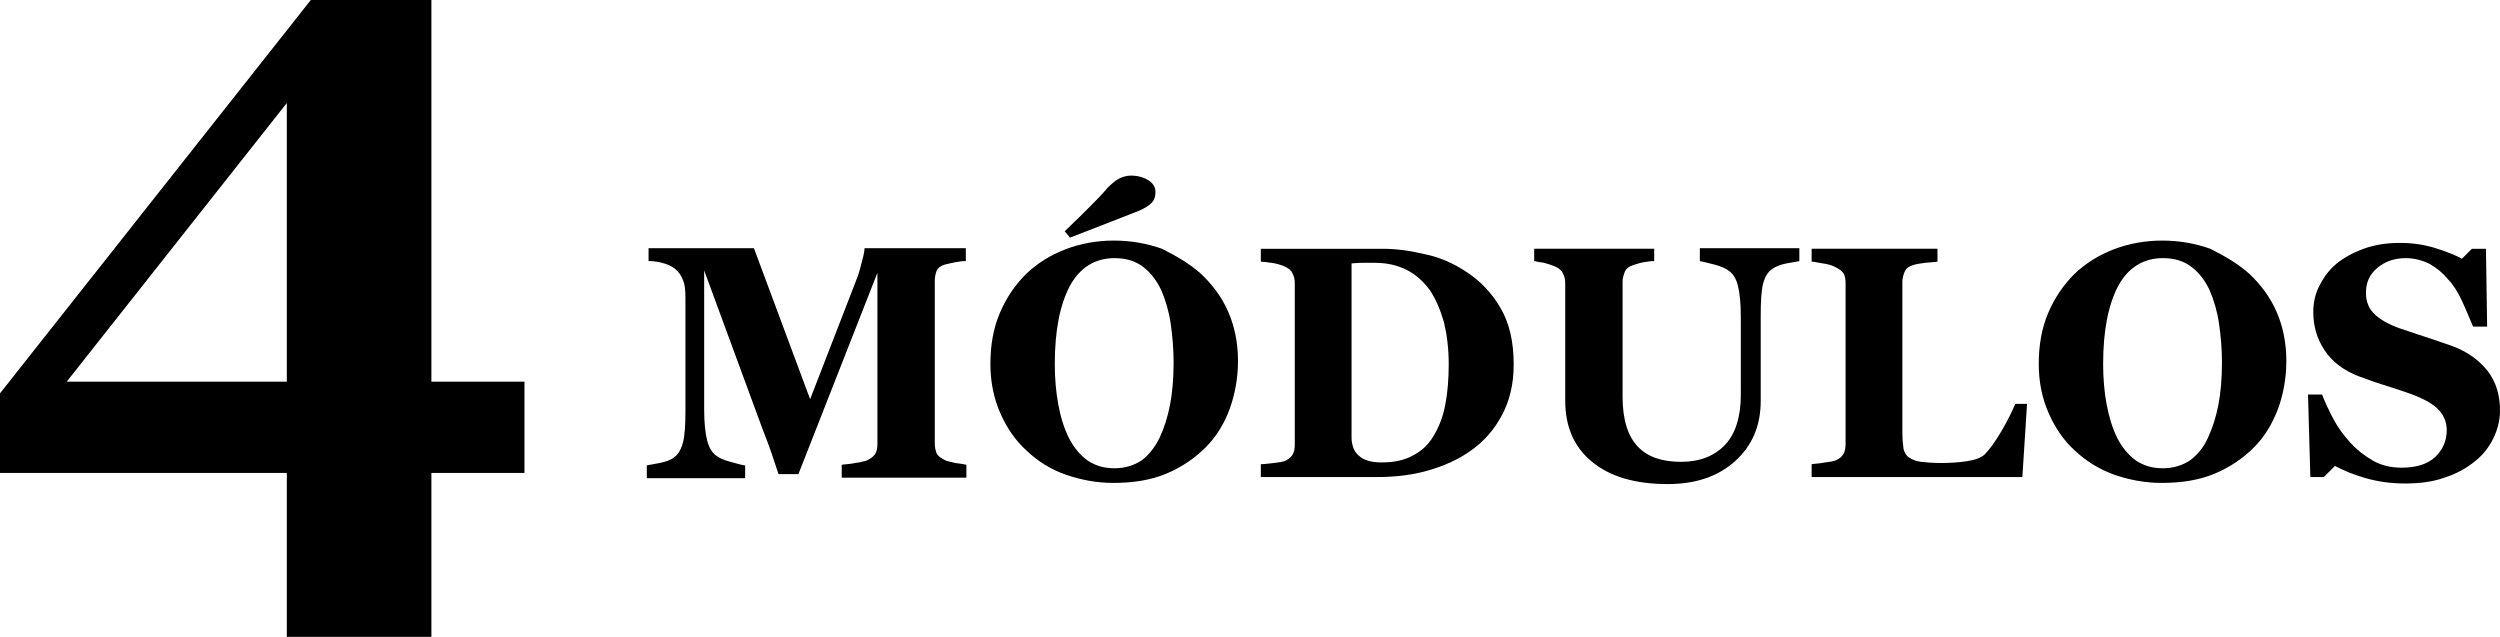 <?xml version="1.0" encoding="utf-8"?>
<!-- Generator: Adobe Illustrator 25.4.3, SVG Export Plug-In . SVG Version: 6.00 Build 0)  -->
<svg version="1.1" id="Capa_1" xmlns="http://www.w3.org/2000/svg" xmlns:xlink="http://www.w3.org/1999/xlink" x="0px" y="0px"
	 viewBox="0 0 427.1 108.9" style="enable-background:new 0 0 427.1 108.9;" xml:space="preserve">
<g>
	<g>
		<g>
			<path d="M165,81.6h-21.2v-2.2c0.6-0.1,1.4-0.1,2.3-0.3c0.9-0.1,1.5-0.3,1.9-0.4c0.7-0.3,1.2-0.7,1.5-1.1c0.3-0.5,0.4-1.1,0.4-1.8
				V46.6l-13.5,34.4H133c-0.2-0.6-0.6-1.8-1.2-3.6s-1.2-3.2-1.6-4.3l-9.9-26.9v23.8c0,2.3,0.2,4,0.5,5.2c0.3,1.2,0.8,2.1,1.5,2.6
				c0.5,0.4,1.3,0.8,2.5,1.1c1.2,0.3,2,0.6,2.5,0.6v2.2h-16.8v-2.2c0.5-0.1,1.2-0.2,2.2-0.4s1.9-0.5,2.5-1c0.7-0.5,1.2-1.4,1.5-2.6
				c0.3-1.2,0.4-3,0.4-5.2V50.8c0-1.2-0.1-2.2-0.4-2.9c-0.3-0.8-0.7-1.4-1.3-1.9c-0.7-0.6-1.5-0.9-2.3-1.1c-0.8-0.2-1.6-0.3-2.3-0.3
				v-2.2h18l9.6,25.8l8.1-20.9c0.3-0.8,0.5-1.7,0.8-2.8c0.3-1.1,0.4-1.8,0.4-2.1H165v2.2c-0.6,0-1.2,0.1-1.8,0.2
				c-0.6,0.1-1.3,0.3-1.8,0.4c-0.7,0.2-1.2,0.6-1.4,1.1c-0.2,0.5-0.3,1.1-0.3,1.7v27.7c0,0.7,0.1,1.2,0.3,1.7
				c0.2,0.5,0.7,0.8,1.4,1.2c0.4,0.2,1,0.3,1.8,0.5c0.8,0.1,1.5,0.2,1.9,0.3V81.6z"/>
			<path d="M205.2,46.8c1.9,1.8,3.5,3.9,4.6,6.4c1.1,2.5,1.7,5.3,1.7,8.5c0,2.8-0.5,5.6-1.4,8.1s-2.3,4.8-4.1,6.6
				c-1.9,1.9-4.1,3.4-6.7,4.5c-2.6,1.1-5.6,1.6-9.1,1.6c-2.8,0-5.5-0.5-8.1-1.4s-4.8-2.3-6.7-4.1c-1.9-1.7-3.4-3.9-4.5-6.4
				c-1.1-2.5-1.7-5.3-1.7-8.4c0-3.2,0.5-6.1,1.6-8.7c1.1-2.6,2.6-4.8,4.5-6.7c1.9-1.8,4.1-3.2,6.7-4.2c2.6-1,5.4-1.5,8.3-1.5
				c2.9,0,5.7,0.5,8.2,1.4C201.1,43.8,203.3,45.1,205.2,46.8z M198.1,74.8c0.8-1.7,1.4-3.6,1.8-5.7s0.6-4.5,0.6-7.2
				c0-2.3-0.2-4.5-0.5-6.6c-0.3-2.1-0.9-4.1-1.6-5.7c-0.8-1.7-1.8-3-3.1-4c-1.3-1-2.9-1.5-4.9-1.5c-3.3,0-5.9,1.6-7.6,4.7
				c-1.7,3.2-2.6,7.6-2.6,13.4c0,2.4,0.2,4.8,0.6,6.9c0.4,2.2,1,4.1,1.8,5.7c0.8,1.6,1.9,2.9,3.1,3.8c1.3,0.9,2.8,1.4,4.7,1.4
				c1.8,0,3.4-0.5,4.7-1.4C196.3,77.7,197.3,76.4,198.1,74.8z M197.4,32.8c0,0.8-0.2,1.4-0.7,1.9c-0.5,0.5-1.2,0.9-2.1,1.3
				c-1,0.4-2.6,1-4.6,1.8c-2.1,0.8-4.4,1.7-7.2,2.8l-0.9-1.1c1.9-1.8,3.3-3.2,4.3-4.2c1-1,2-2,3-3.2c0.7-0.7,1.4-1.3,2-1.6
				c0.6-0.3,1.3-0.5,2-0.5c1.2,0,2.2,0.3,3,0.8S197.4,32,197.4,32.8z"/>
			<path d="M250.6,46.5c2.4,1.6,4.3,3.6,5.8,6.2c1.5,2.6,2.2,5.8,2.2,9.6c0,3.3-0.7,6.2-2,8.6c-1.3,2.5-3.1,4.5-5.2,6
				c-2.2,1.6-4.7,2.7-7.5,3.5s-5.7,1.1-8.8,1.1h-19.7v-2.2c0.6,0,1.3-0.1,2.2-0.2s1.5-0.2,1.8-0.3c0.7-0.3,1.1-0.6,1.4-1.1
				c0.3-0.5,0.4-1,0.4-1.7V48.4c0-0.6-0.1-1.2-0.4-1.7c-0.2-0.5-0.7-0.9-1.4-1.2s-1.4-0.5-2.2-0.6c-0.8-0.1-1.4-0.2-1.8-0.2v-2.2
				h20.8c2.2,0,4.6,0.3,7.1,0.9C245.8,43.9,248.2,44.9,250.6,46.5z M244.9,74.5c0.9-1.5,1.6-3.2,2-5.3c0.4-2,0.6-4.4,0.6-7
				c0-2.6-0.3-5-0.8-7.1c-0.6-2.1-1.4-4-2.4-5.5c-1.1-1.5-2.4-2.7-4-3.5s-3.4-1.2-5.4-1.2c-0.6,0-1.4,0-2.2,0
				c-0.8,0-1.4,0.1-1.8,0.1v29.7c0,0.7,0.1,1.2,0.3,1.8c0.2,0.5,0.5,1,0.9,1.3c0.4,0.4,0.9,0.7,1.6,0.9c0.6,0.2,1.4,0.3,2.4,0.3
				c2.1,0,3.9-0.4,5.3-1.2C242.8,77.1,244,76,244.9,74.5z"/>
			<path d="M307.5,44.6c-0.5,0.1-1.3,0.2-2.3,0.4c-1,0.2-1.8,0.5-2.5,1c-0.7,0.5-1.2,1.3-1.5,2.5c-0.3,1.2-0.4,3-0.4,5.4v14.6
				c0,4.3-1.5,7.7-4.4,10.3c-2.9,2.6-6.7,3.9-11.5,3.9c-5.6,0-9.9-1.3-12.9-3.8c-3.1-2.5-4.6-6-4.6-10.5v-20c0-0.6-0.1-1.2-0.4-1.7
				c-0.2-0.5-0.7-0.9-1.4-1.2c-0.5-0.2-1.1-0.4-1.8-0.6c-0.7-0.1-1.3-0.2-1.7-0.3v-2.1h20.5v2.1c-0.6,0-1.2,0.1-1.8,0.2
				c-0.6,0.1-1.2,0.3-1.8,0.5c-0.7,0.2-1.2,0.6-1.4,1.1c-0.2,0.5-0.4,1.1-0.4,1.7v19.7c0,3.9,0.9,6.7,2.6,8.5
				c1.7,1.8,4.2,2.6,7.4,2.6c3.2,0,5.7-1,7.5-2.9s2.7-4.8,2.7-8.6V54.1c0-2.4-0.2-4.1-0.5-5.3s-0.8-2-1.5-2.5
				c-0.5-0.4-1.3-0.8-2.5-1.1s-2-0.5-2.5-0.6v-2.2h17V44.6z"/>
			<path d="M346.3,69l-0.8,12.5h-36v-2.2c0.6-0.1,1.4-0.1,2.3-0.3c0.9-0.1,1.4-0.2,1.7-0.3c0.7-0.3,1.1-0.6,1.4-1.1
				c0.3-0.5,0.4-1,0.4-1.8V48.4c0-0.7-0.1-1.2-0.3-1.6s-0.7-0.8-1.5-1.2c-0.6-0.3-1.3-0.5-2.1-0.6s-1.4-0.3-1.9-0.3v-2.2h21.5v2.2
				c-0.6,0.1-1.3,0.1-2.1,0.2c-0.8,0.1-1.5,0.2-2.1,0.4c-0.7,0.2-1.2,0.6-1.4,1.1c-0.2,0.5-0.4,1.1-0.4,1.7v25.7
				c0,1.2,0.1,2.2,0.2,2.9c0.2,0.7,0.5,1.2,1,1.5c0.5,0.3,1.1,0.6,2,0.7c0.9,0.1,2,0.2,3.5,0.2c1.5,0,2.9-0.1,4.3-0.3
				c1.4-0.2,2.4-0.6,3-1.1c0.9-0.9,1.9-2.3,2.9-4s1.8-3.3,2.4-4.7H346.3z"/>
			<path d="M384.3,46.8c1.9,1.8,3.5,3.9,4.6,6.4c1.1,2.5,1.7,5.3,1.7,8.5c0,2.8-0.5,5.6-1.4,8.1c-1,2.6-2.3,4.8-4.1,6.6
				c-1.9,1.9-4.1,3.4-6.7,4.5c-2.6,1.1-5.6,1.6-9.1,1.6c-2.8,0-5.5-0.5-8.1-1.4c-2.5-0.9-4.8-2.3-6.7-4.1c-1.9-1.7-3.4-3.9-4.5-6.4
				c-1.1-2.5-1.7-5.3-1.7-8.4c0-3.2,0.5-6.1,1.6-8.7c1.1-2.6,2.6-4.8,4.5-6.7c1.9-1.8,4.1-3.2,6.7-4.2c2.6-1,5.4-1.5,8.3-1.5
				c2.9,0,5.7,0.5,8.2,1.4C380.2,43.8,382.4,45.1,384.3,46.8z M377.2,74.8c0.8-1.7,1.4-3.6,1.8-5.7c0.4-2.1,0.6-4.5,0.6-7.2
				c0-2.3-0.2-4.5-0.5-6.6s-0.9-4.1-1.6-5.7c-0.8-1.7-1.8-3-3.1-4c-1.3-1-2.9-1.5-4.9-1.5c-3.3,0-5.9,1.6-7.6,4.7
				c-1.7,3.2-2.6,7.6-2.6,13.4c0,2.4,0.2,4.8,0.6,6.9s1,4.1,1.8,5.7c0.8,1.6,1.9,2.9,3.1,3.8c1.3,0.9,2.8,1.4,4.7,1.4
				c1.8,0,3.4-0.5,4.7-1.4C375.4,77.7,376.5,76.4,377.2,74.8z"/>
			<path d="M410.9,82.6c-2.4,0-4.6-0.3-6.7-0.9c-2.1-0.6-3.8-1.3-5.3-2.1l-1.9,1.9h-2.3l-0.4-14.1h2.4c0.5,1.3,1.2,2.8,2,4.3
				c0.8,1.5,1.8,2.8,2.9,4c1.1,1.2,2.4,2.2,3.8,3c1.4,0.8,3,1.2,4.9,1.2c2.5,0,4.4-0.6,5.7-1.8c1.3-1.2,2-2.8,2-4.6
				c0-1.5-0.6-2.8-1.7-3.8c-1.1-1-2.9-1.9-5.3-2.7c-1.5-0.5-3-1-4.3-1.4s-2.5-0.9-3.7-1.3c-2.6-1-4.6-2.5-5.9-4.5
				c-1.3-2-1.9-4.1-1.9-6.5c0-1.5,0.3-3,1-4.4c0.7-1.4,1.6-2.7,2.9-3.8c1.2-1,2.8-1.9,4.7-2.6c1.9-0.7,4-1,6.2-1
				c2.2,0,4.2,0.3,6.1,0.9c1.9,0.6,3.4,1.2,4.5,1.8l1.7-1.7h2.4l0.2,13.3h-2.4c-0.6-1.4-1.2-2.9-1.9-4.4c-0.7-1.5-1.5-2.8-2.4-3.7
				c-0.9-1.1-1.9-1.9-3.1-2.6c-1.2-0.6-2.6-1-4.1-1c-2,0-3.6,0.6-4.9,1.7c-1.3,1.1-1.9,2.5-1.9,4.2c0,1.6,0.5,2.8,1.6,3.8
				c1.1,1,2.8,1.9,5.1,2.6c1.4,0.5,2.7,0.9,4.2,1.4c1.4,0.5,2.7,0.9,3.8,1.3c2.7,1,4.7,2.5,6.1,4.3c1.4,1.8,2.1,4.1,2.1,6.7
				c0,1.7-0.4,3.3-1.2,4.9c-0.8,1.6-1.9,2.9-3.2,3.9c-1.5,1.2-3.2,2.1-5.1,2.7C415.7,82.3,413.4,82.6,410.9,82.6z"/>
		</g>
	</g>
	<g>
		<g>
			<path d="M89.6,80.8H73.7v28H49v-28H0V67.2L53.1,0h20.6v65.2h15.9V80.8z M49,65.2V17.6L11.4,65.2H49z"/>
		</g>
	</g>
</g>
</svg>
